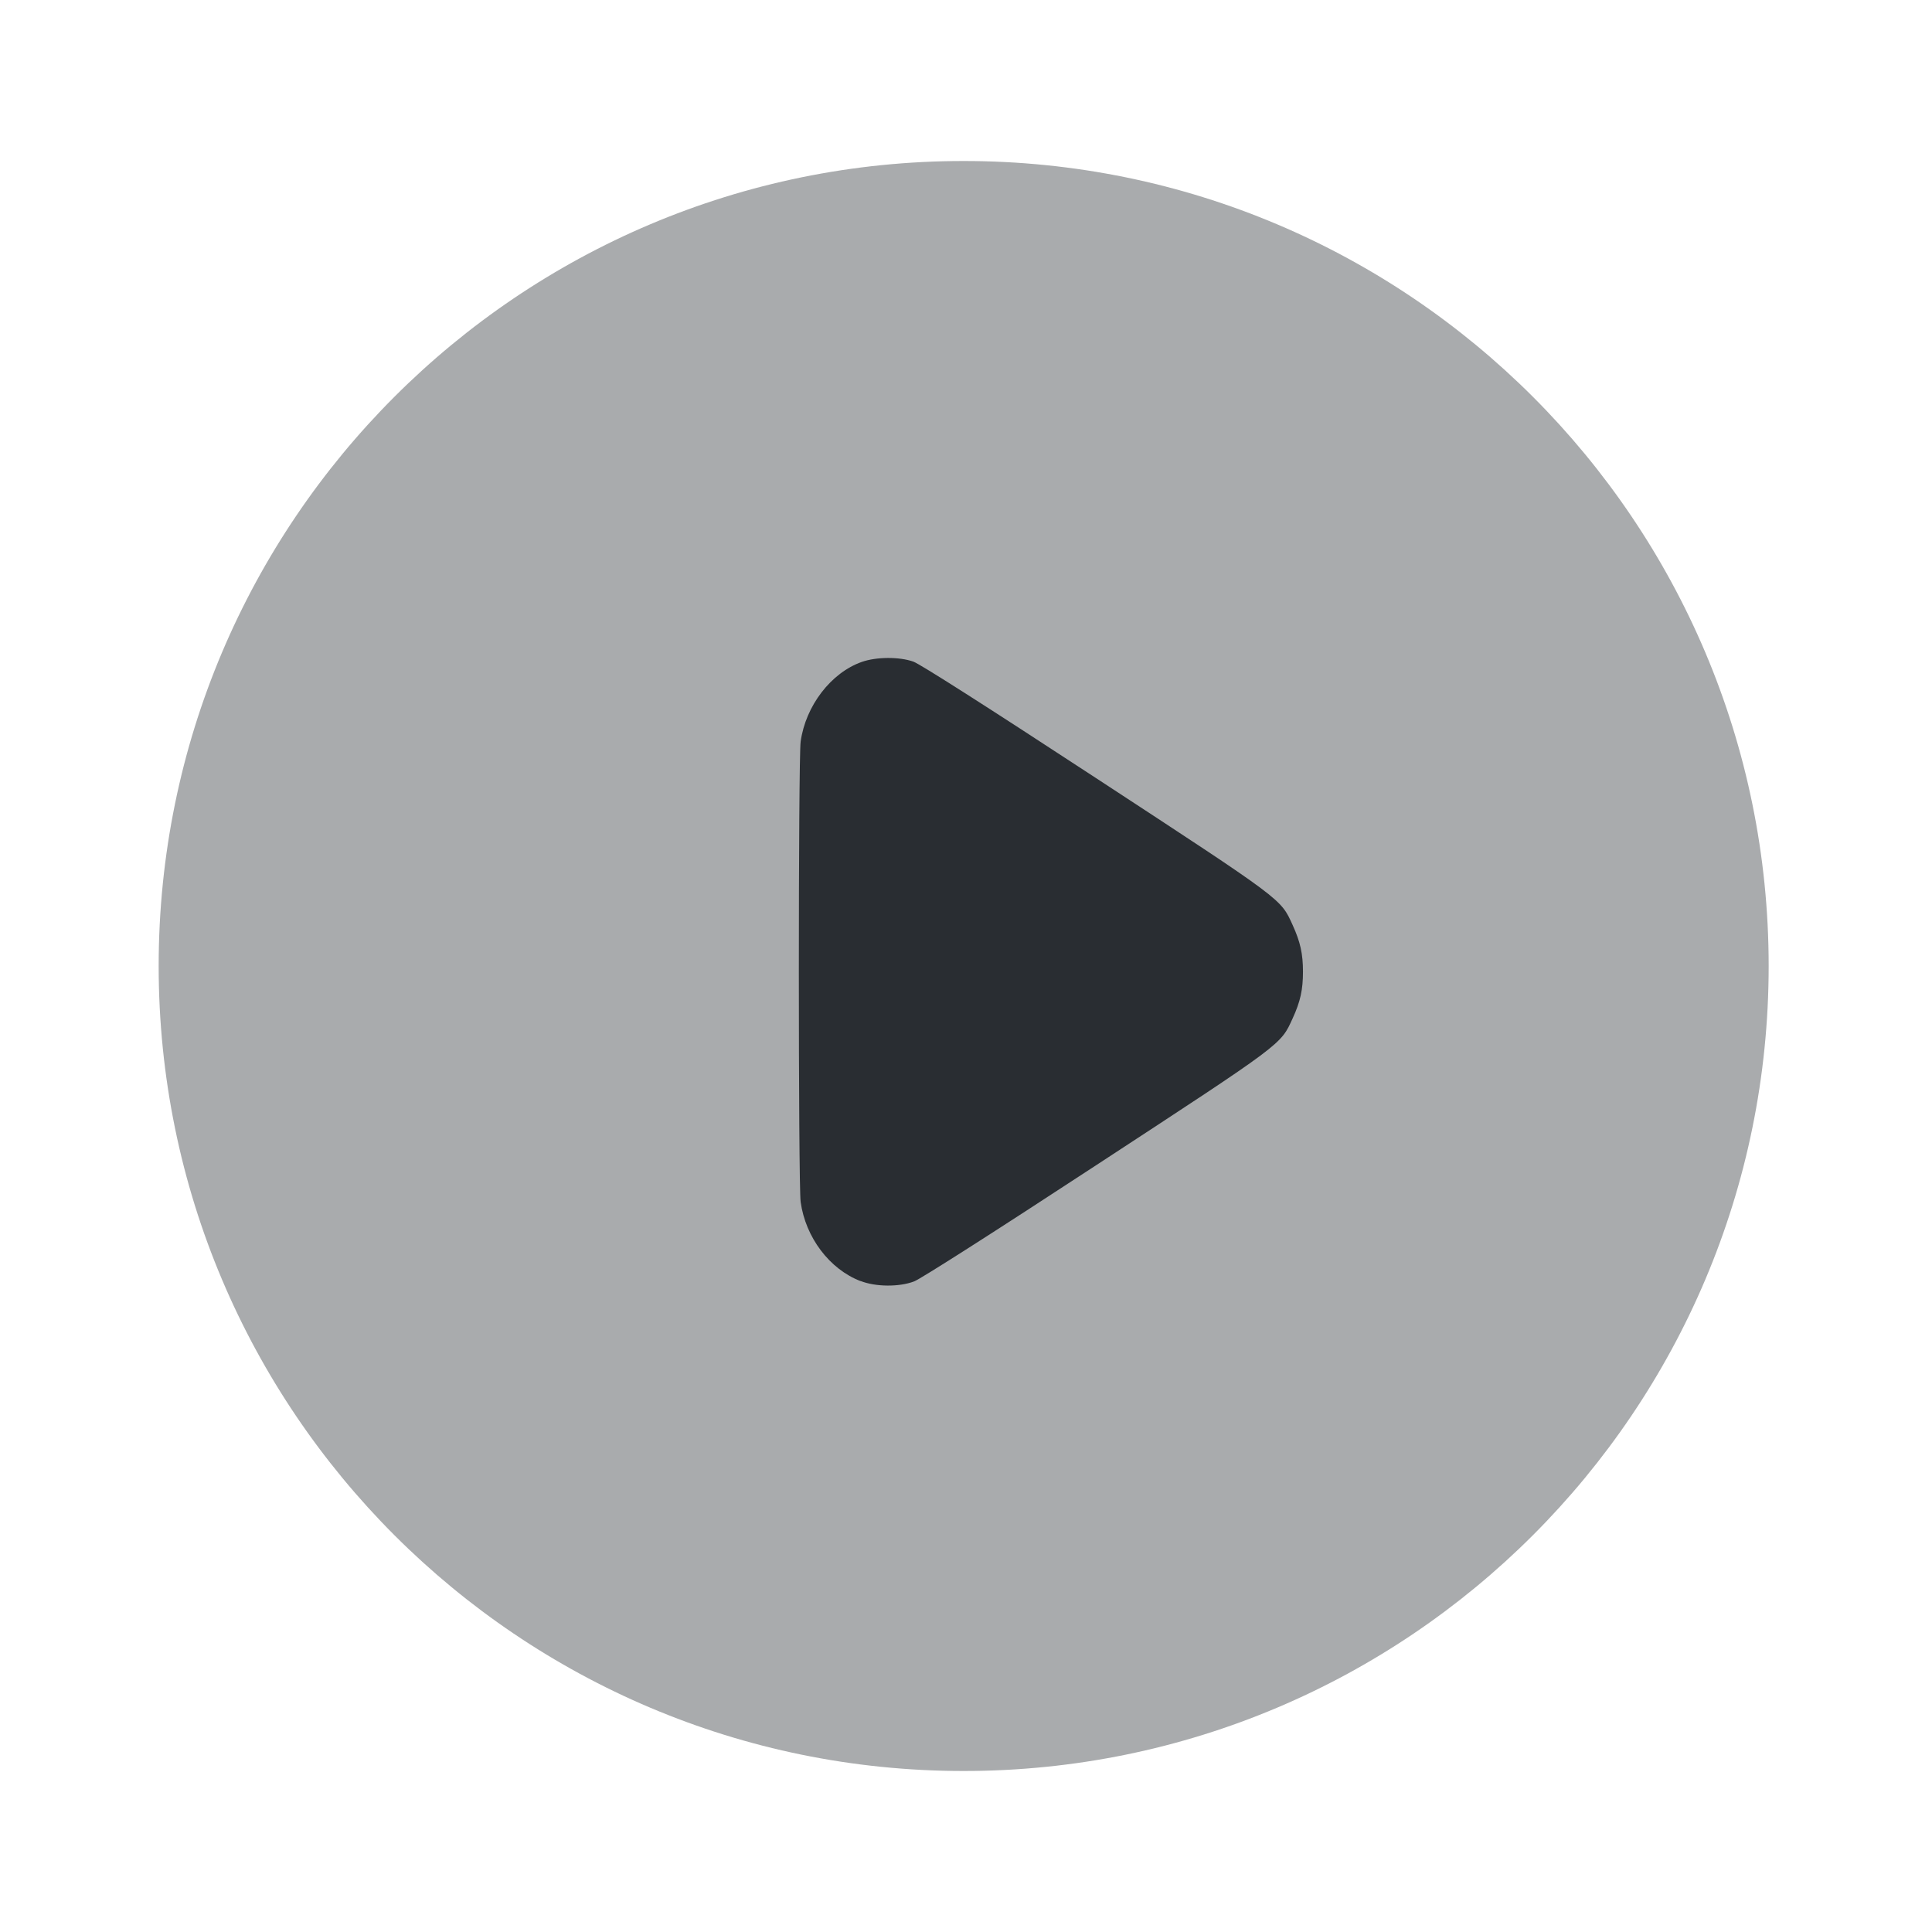 <?xml version="1.0" encoding="UTF-8" standalone="no"?>
<!-- Uploaded to: SVG Repo, www.svgrepo.com, Generator: SVG Repo Mixer Tools -->

<svg
   width="800px"
   height="800px"
   viewBox="0 0 24 24"
   fill="none"
   version="1.1"
   id="svg3"
   sodipodi:docname="play-button.svg"
   inkscape:version="1.3.2 (091e20e, 2023-11-25, custom)"
   xmlns:inkscape="http://www.inkscape.org/namespaces/inkscape"
   xmlns:sodipodi="http://sodipodi.sourceforge.net/DTD/sodipodi-0.dtd"
   xmlns="http://www.w3.org/2000/svg"
   xmlns:svg="http://www.w3.org/2000/svg">
  <defs
     id="defs3" />
  <sodipodi:namedview
     id="namedview3"
     pagecolor="#ffffff"
     bordercolor="#000000"
     borderopacity="0.25"
     inkscape:showpageshadow="2"
     inkscape:pageopacity="0.0"
     inkscape:pagecheckerboard="0"
     inkscape:deskcolor="#d1d1d1"
     inkscape:zoom="1.01625"
     inkscape:cx="400"
     inkscape:cy="400"
     inkscape:window-width="1920"
     inkscape:window-height="1009"
     inkscape:window-x="-8"
     inkscape:window-y="-8"
     inkscape:window-maximized="1"
     inkscape:current-layer="svg3" />
  <path
     opacity="0.4"
     d="M11.971 22C17.494 22 21.971 17.523 21.971 12C21.971 6.477 17.494 2 11.971 2C6.448 2 1.971 6.477 1.971 12C1.971 17.523 6.448 22 11.971 22Z"
     fill="#292D32"
     id="path1" />
  <path
     style="fill:#292d32;fill-opacity:1;stroke-width:0.023"
     d="M 10.689,15.914 C 10.305,15.766 10.007,15.372 9.946,14.931 c -0.03,-0.215 -0.03,-5.504 0,-5.719 0.062,-0.445 0.378,-0.856 0.761,-0.99 0.181,-0.063 0.464,-0.065 0.639,-0.003 0.082,0.029 0.892,0.545 2.262,1.442 2.346,1.536 2.299,1.5 2.45,1.831 0.095,0.209 0.128,0.356 0.128,0.579 0,0.223 -0.032,0.37 -0.128,0.579 -0.151,0.331 -0.104,0.296 -2.443,1.826 -1.275,0.835 -2.18,1.412 -2.259,1.442 -0.186,0.071 -0.477,0.069 -0.666,-0.005 z"
     id="path2-5" />
</svg>
